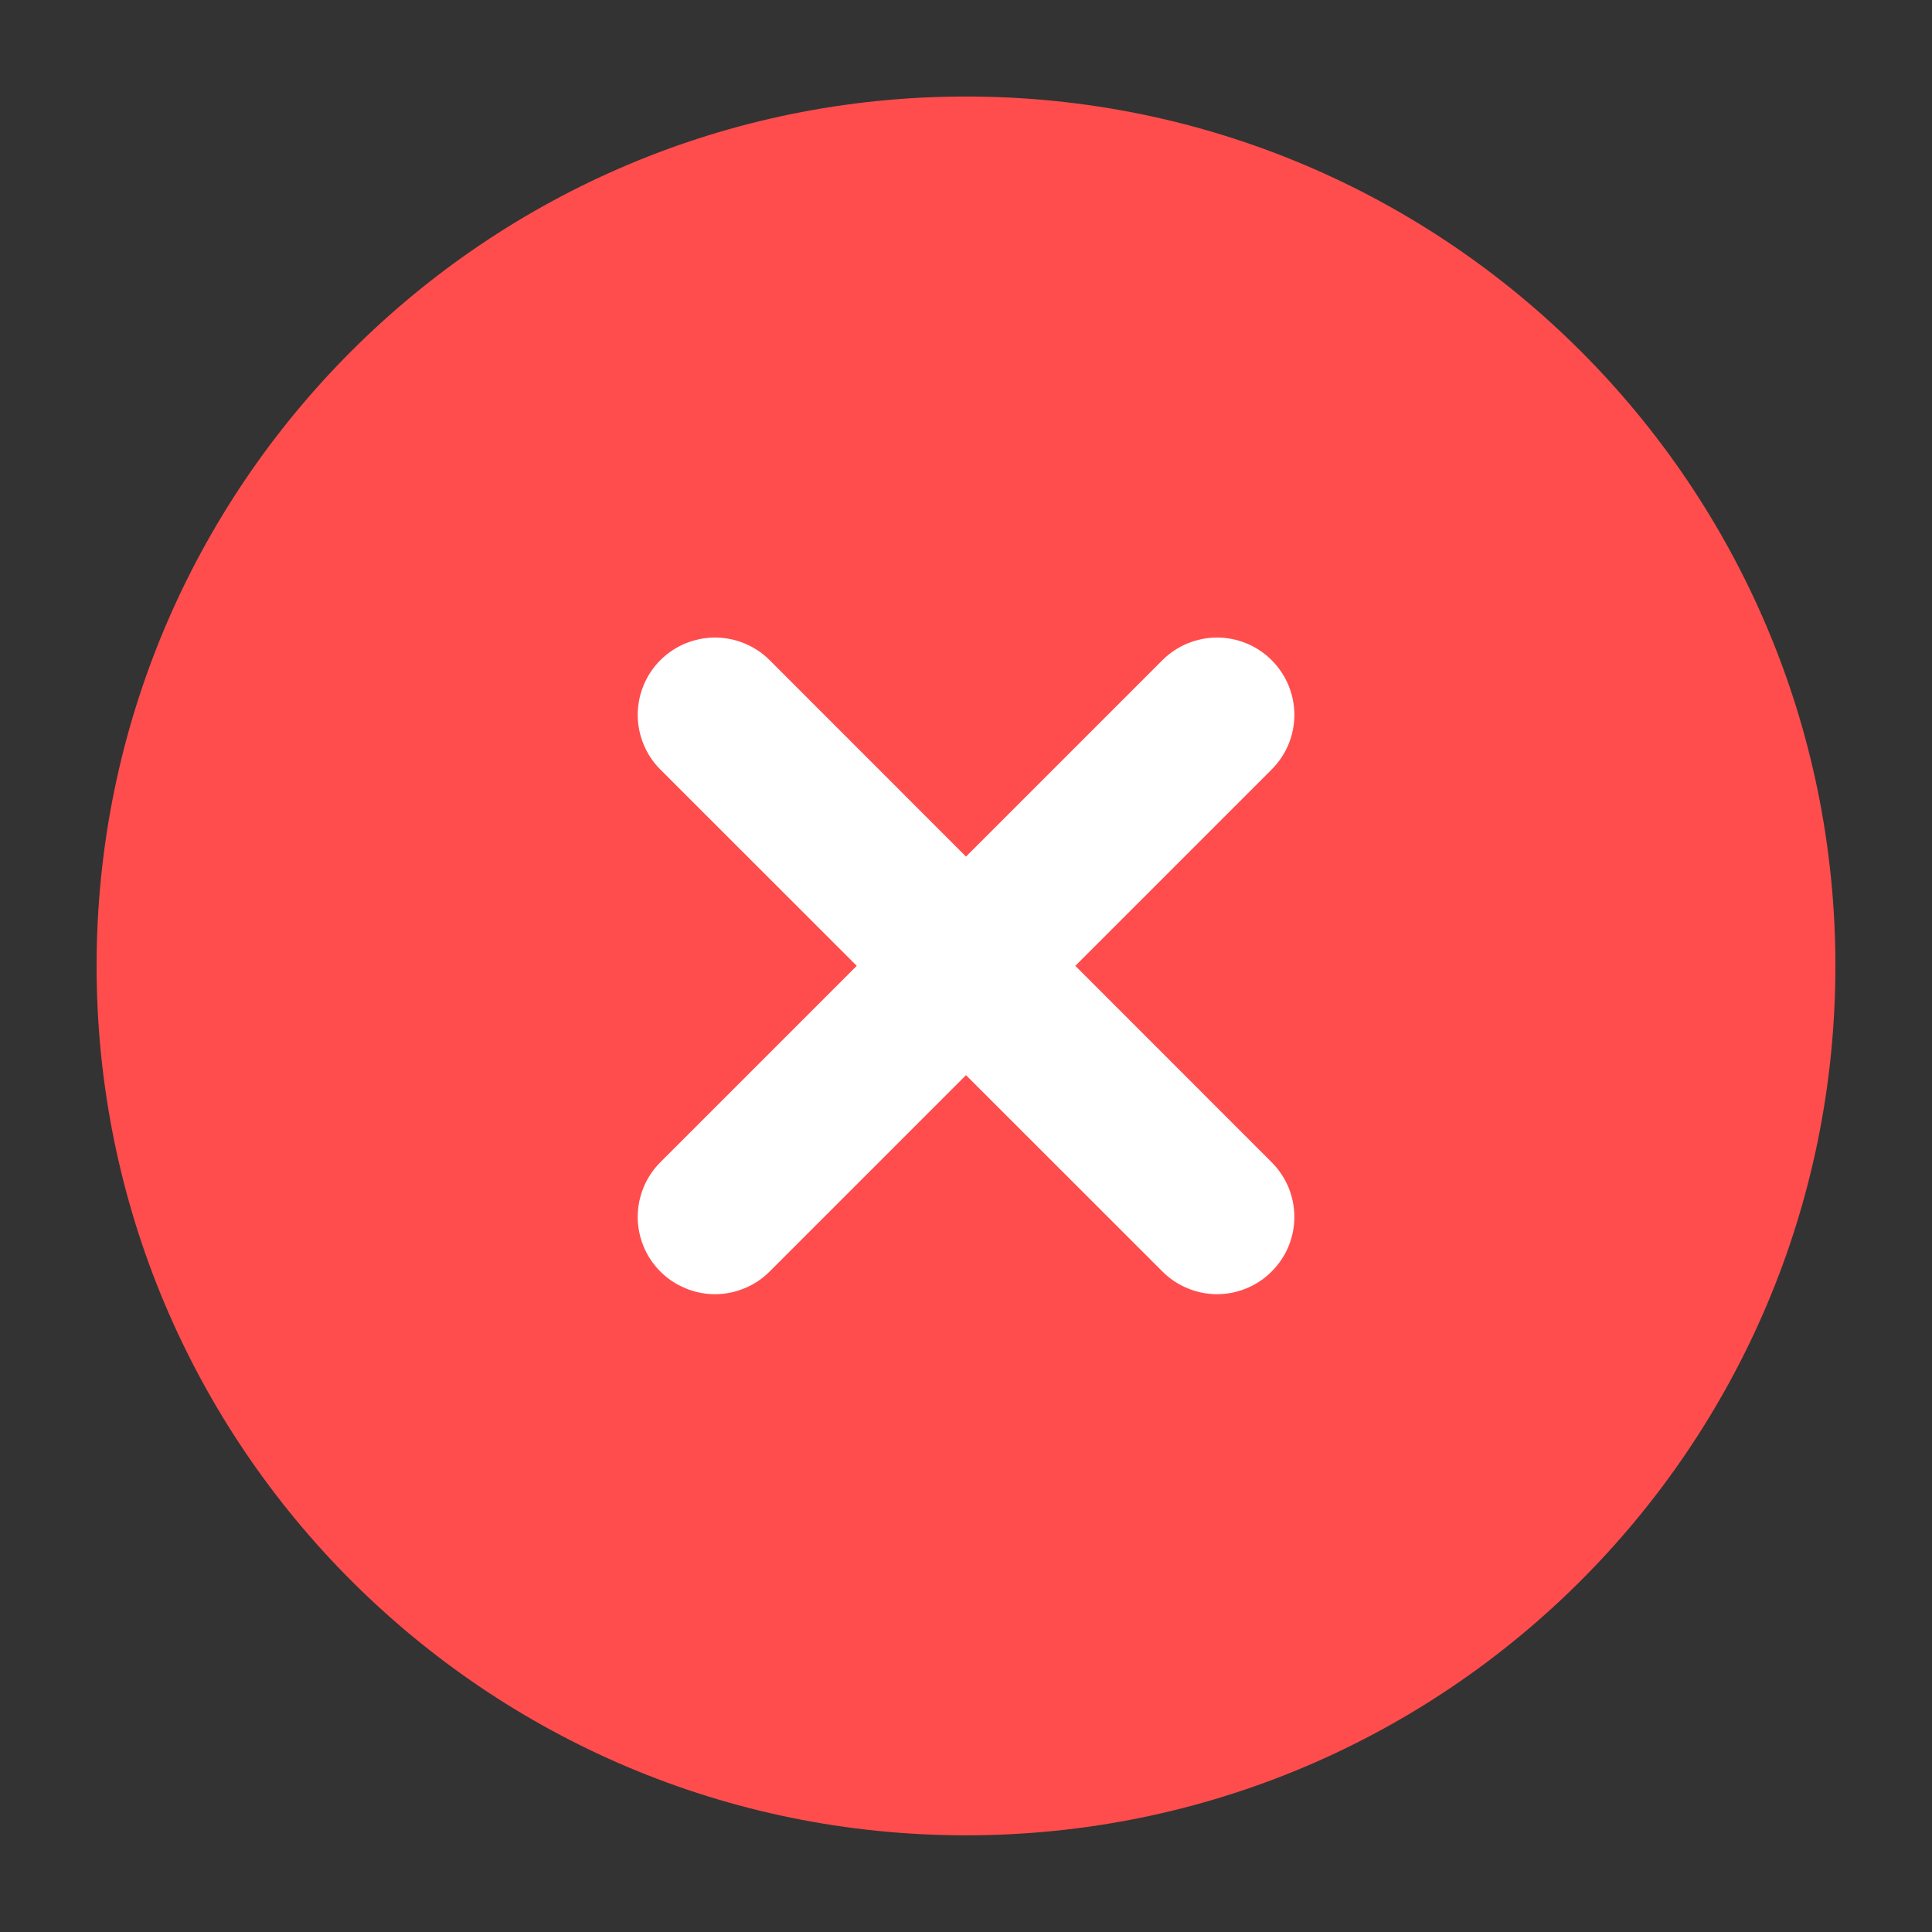 <svg width="24" height="24" viewBox="0 0 24 24" fill="none" xmlns="http://www.w3.org/2000/svg">
<rect x="0" y="0" width="24" height="24" fill="#333333" stroke="none"/>
<path d="M12 22.799C17.965 22.799 22.8 17.964 22.8 11.999C22.8 6.035 17.965 1.199 12 1.199C6.036 1.199 1.2 6.035 1.2 11.999C1.2 17.964 6.036 22.799 12 22.799Z" fill="#FF4D4D"/>
<path d="M15.797 14.438L13.358 11.998L15.797 9.559C15.886 9.47 15.957 9.364 16.006 9.247C16.054 9.131 16.079 9.006 16.079 8.88C16.079 8.754 16.054 8.629 16.006 8.513C15.957 8.396 15.886 8.29 15.797 8.201C15.708 8.112 15.602 8.041 15.486 7.993C15.37 7.945 15.245 7.92 15.119 7.92C14.992 7.92 14.868 7.945 14.751 7.993C14.635 8.041 14.529 8.112 14.44 8.201L12 10.641L9.561 8.201C9.472 8.112 9.366 8.041 9.249 7.993C9.133 7.945 9.008 7.92 8.882 7.92C8.756 7.92 8.631 7.945 8.514 7.993C8.398 8.041 8.292 8.112 8.203 8.201C8.114 8.29 8.043 8.396 7.995 8.513C7.947 8.629 7.922 8.754 7.922 8.88C7.922 9.006 7.947 9.131 7.995 9.247C8.043 9.364 8.114 9.47 8.203 9.559L10.643 11.998L8.203 14.438C8.114 14.527 8.043 14.633 7.995 14.749C7.947 14.866 7.922 14.991 7.922 15.117C7.922 15.243 7.947 15.367 7.995 15.484C8.043 15.601 8.114 15.706 8.203 15.795C8.292 15.885 8.398 15.955 8.514 16.003C8.631 16.052 8.756 16.077 8.882 16.077C9.008 16.077 9.133 16.052 9.249 16.003C9.366 15.955 9.472 15.885 9.561 15.795L12 13.356L14.44 15.795C14.529 15.885 14.635 15.955 14.751 16.003C14.868 16.052 14.992 16.077 15.119 16.077C15.245 16.077 15.37 16.052 15.486 16.003C15.602 15.955 15.708 15.885 15.797 15.795C15.886 15.706 15.957 15.601 16.006 15.484C16.054 15.367 16.079 15.243 16.079 15.117C16.079 14.991 16.054 14.866 16.006 14.749C15.957 14.633 15.886 14.527 15.797 14.438Z" fill="white"/>
</svg>
